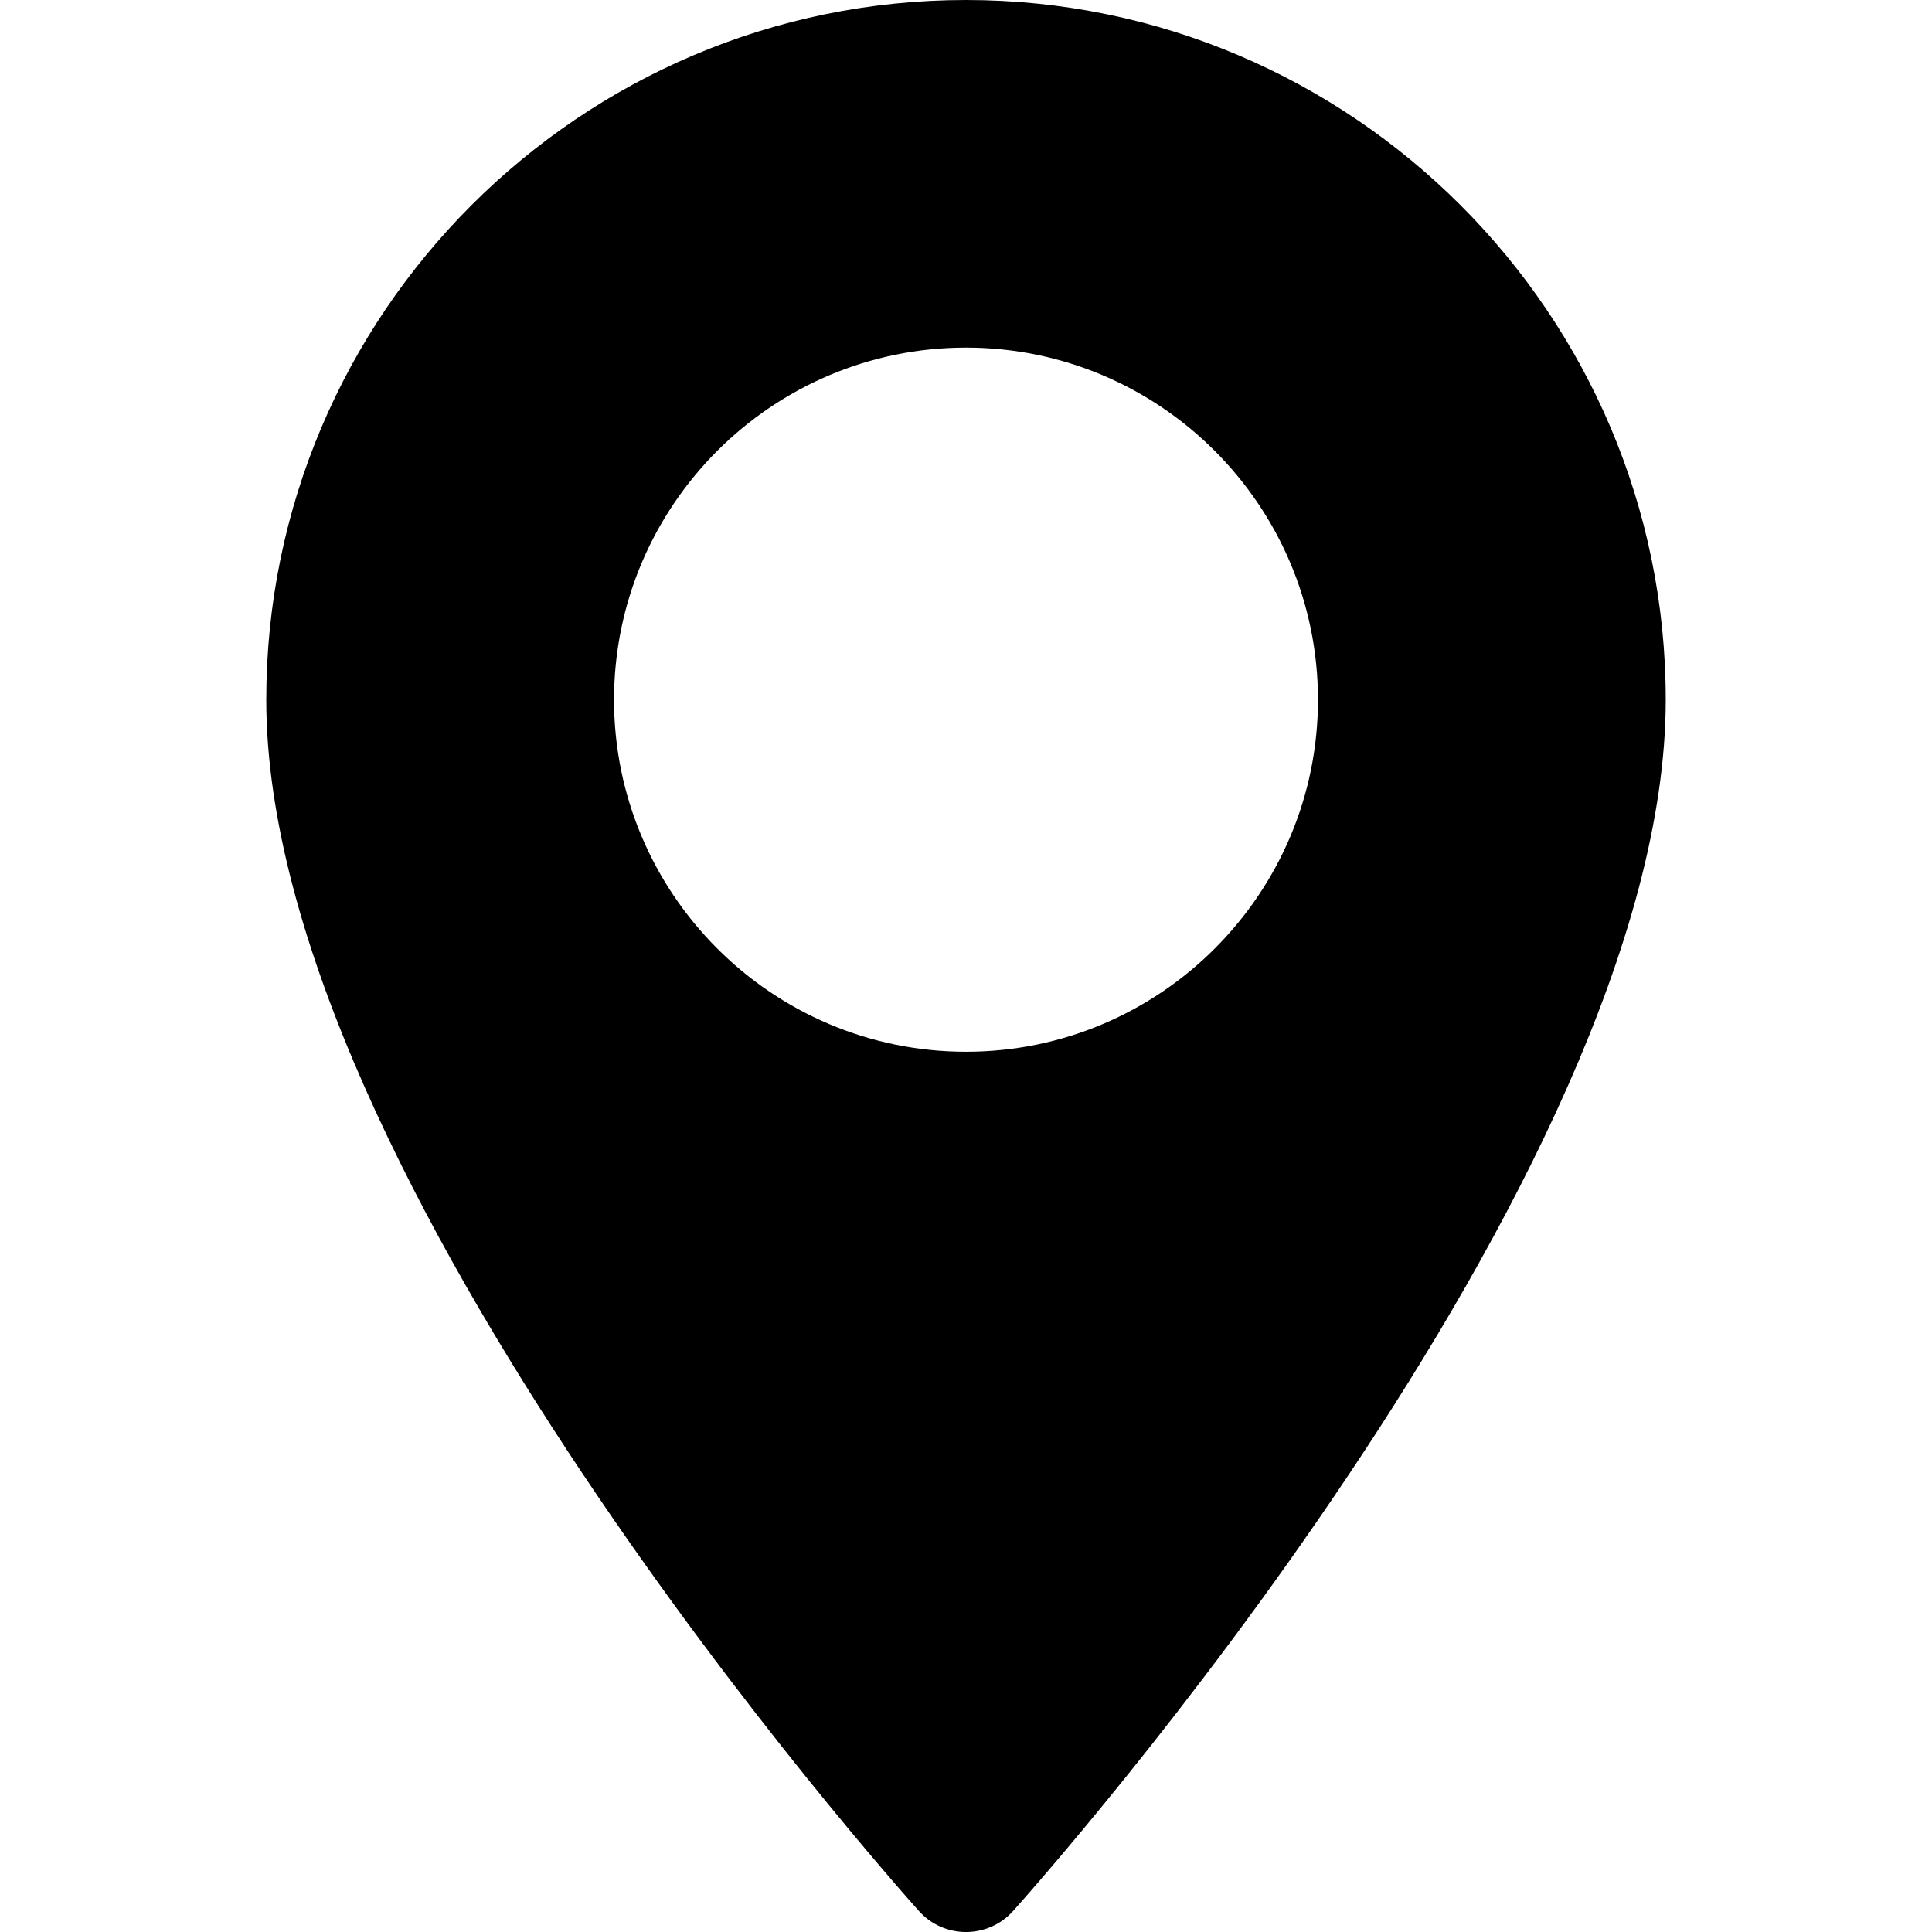 <?xml version="1.0" encoding="UTF-8"?>
<svg xmlns="http://www.w3.org/2000/svg" xmlns:xlink="http://www.w3.org/1999/xlink" width="50pt" height="50pt" viewBox="0 0 50 50" version="1.1">
<g id="surface1">
<path style=" stroke:none;fill-rule:nonzero;fill:rgb(0%,0%,0%);fill-opacity:1;" d="M 25 0 C 15.016 0 6.891 8.125 6.891 18.109 C 6.891 30.5 23.098 48.691 23.785 49.461 C 24.434 50.18 25.566 50.18 26.215 49.461 C 26.902 48.691 43.109 30.5 43.109 18.109 C 43.109 8.125 34.984 0 25 0 Z M 25 27.219 C 19.977 27.219 15.891 23.133 15.891 18.109 C 15.891 13.086 19.977 8.996 25 8.996 C 30.023 8.996 34.109 13.086 34.109 18.109 C 34.109 23.133 30.023 27.219 25 27.219 Z M 25 27.219 "/>
</g>
</svg>
